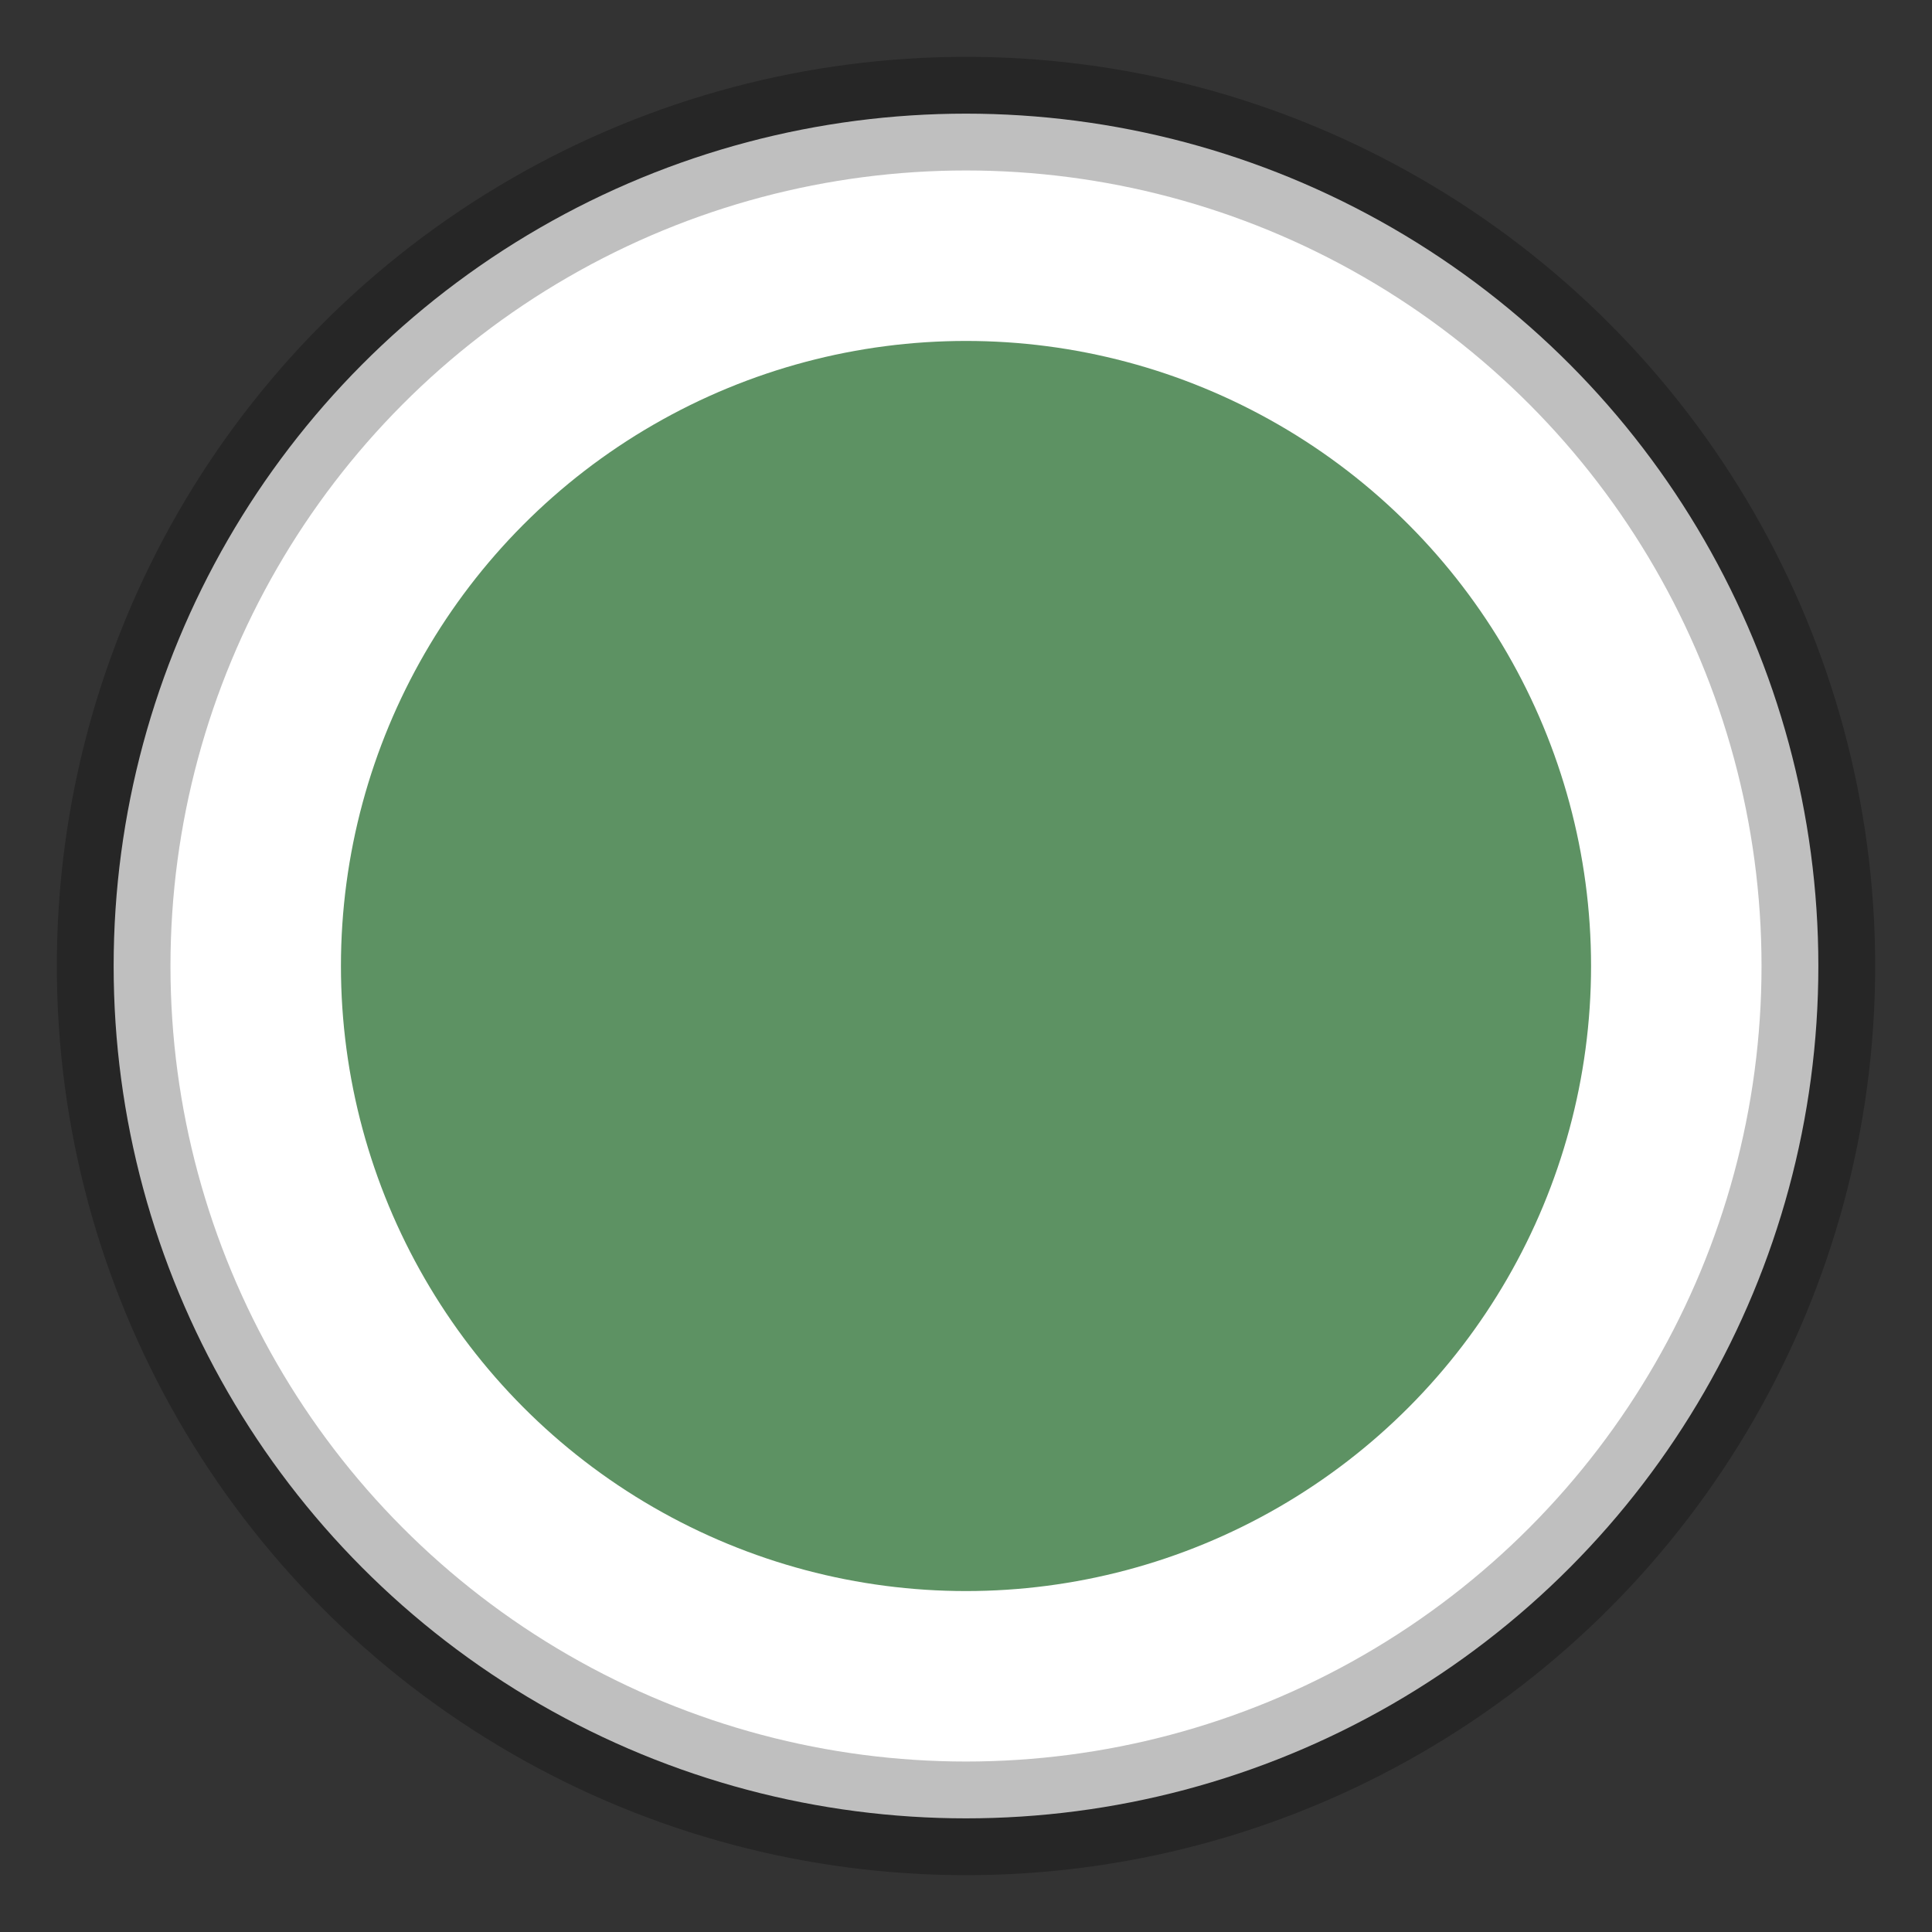 <svg width="17" height="17" viewBox="0 0 17 17" fill="none" xmlns="http://www.w3.org/2000/svg">
<rect x="0" y="0" width="17" height="17" fill="#333333" stroke="none"/>
<circle cx="8.5" cy="8.5" r="7.5" fill="white" stroke="black" stroke-opacity="0.25"/>
<circle cx="8.5" cy="8.5" r="5.5" fill="#5D9263"/>
</svg>
